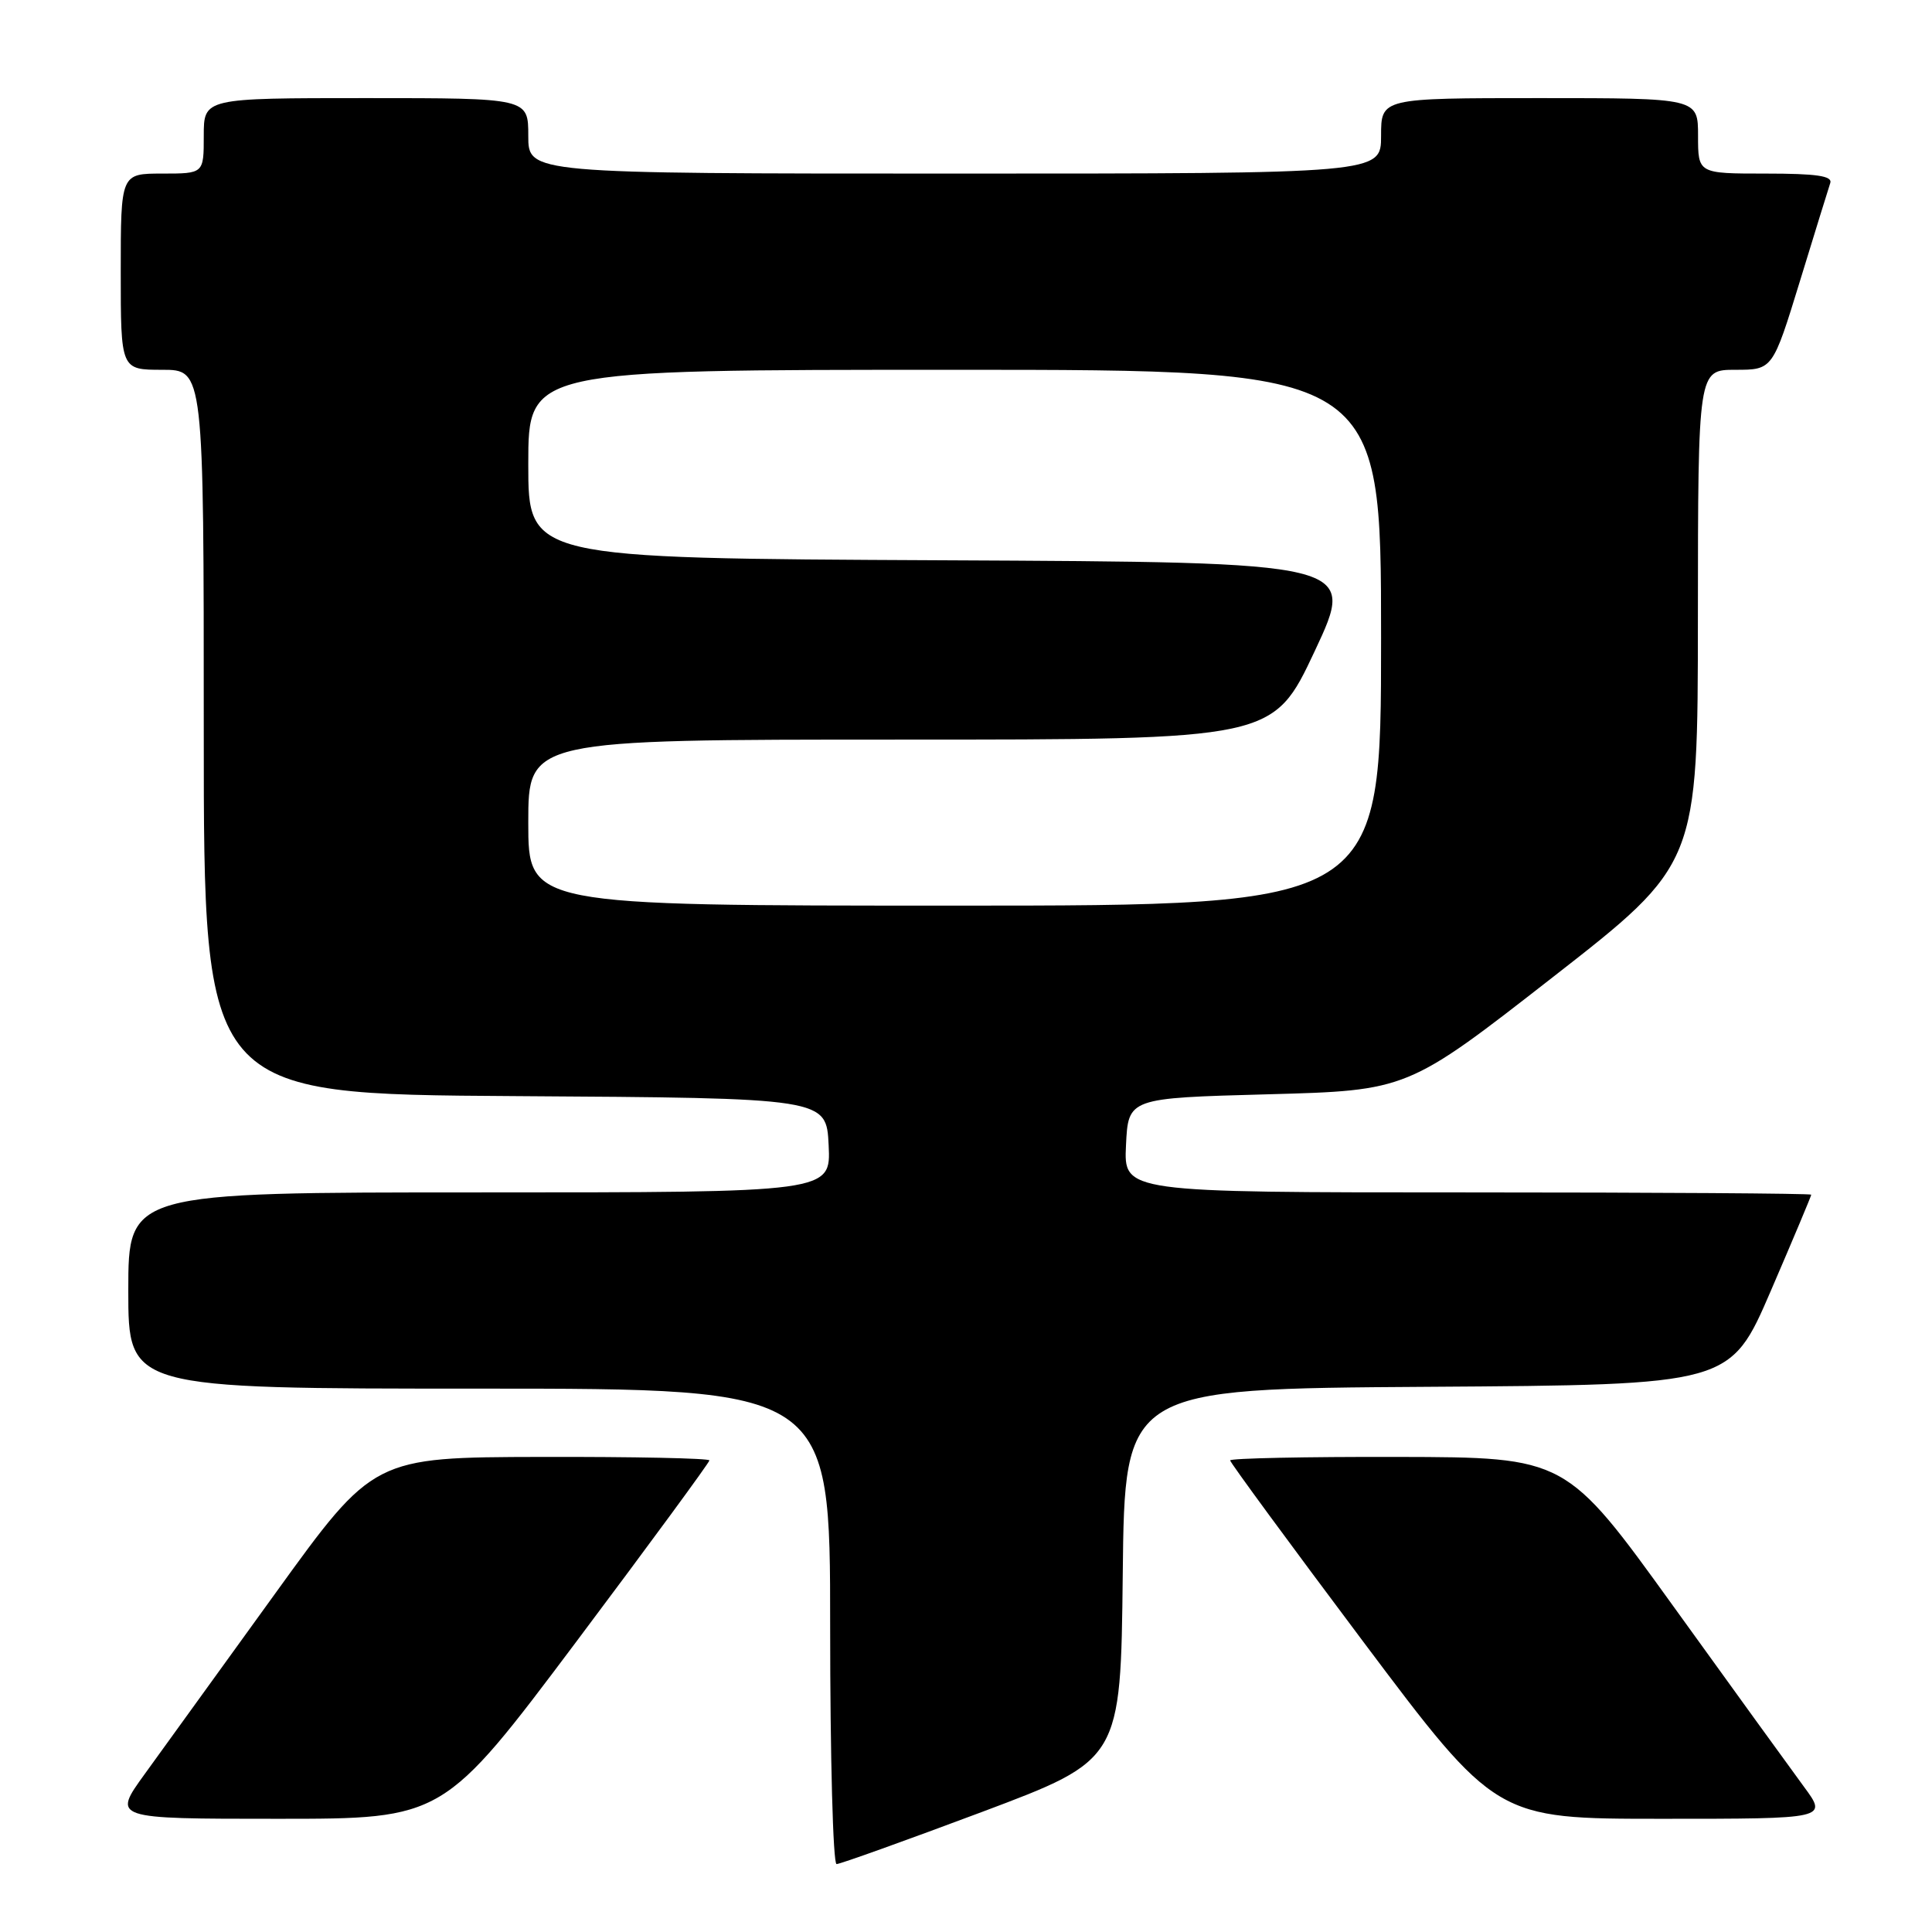 <?xml version="1.0" encoding="UTF-8" standalone="no"?>
<!DOCTYPE svg PUBLIC "-//W3C//DTD SVG 1.1//EN" "http://www.w3.org/Graphics/SVG/1.1/DTD/svg11.dtd" >
<svg xmlns="http://www.w3.org/2000/svg" xmlns:xlink="http://www.w3.org/1999/xlink" version="1.1" viewBox="0 0 256 256">
 <g >
 <path fill="currentColor"
d=" M 130.10 240.10 C 148.50 233.19 148.50 233.19 148.77 208.61 C 149.03 184.02 149.03 184.02 189.15 183.76 C 229.27 183.50 229.27 183.50 234.64 171.05 C 237.59 164.21 240.00 158.47 240.00 158.30 C 240.00 158.14 219.50 158.00 194.45 158.00 C 148.90 158.00 148.90 158.00 149.20 151.75 C 149.50 145.50 149.50 145.50 168.00 145.00 C 186.50 144.50 186.50 144.50 205.73 129.50 C 224.97 114.50 224.97 114.50 224.98 81.75 C 225.00 49.00 225.00 49.00 229.94 49.00 C 234.89 49.00 234.89 49.00 238.50 37.25 C 240.48 30.79 242.29 24.94 242.52 24.25 C 242.83 23.31 240.70 23.00 233.97 23.00 C 225.00 23.00 225.00 23.00 225.00 18.00 C 225.00 13.00 225.00 13.00 204.00 13.00 C 183.00 13.00 183.00 13.00 183.00 18.00 C 183.00 23.00 183.00 23.00 126.50 23.00 C 70.00 23.00 70.00 23.00 70.00 18.00 C 70.00 13.00 70.00 13.00 48.50 13.00 C 27.00 13.00 27.00 13.00 27.00 18.00 C 27.00 23.00 27.00 23.00 21.50 23.00 C 16.00 23.00 16.00 23.00 16.00 36.00 C 16.00 49.00 16.00 49.00 21.50 49.00 C 27.00 49.00 27.00 49.00 27.00 96.99 C 27.00 144.98 27.00 144.98 68.25 145.24 C 109.50 145.50 109.50 145.50 109.80 151.75 C 110.10 158.00 110.10 158.00 63.55 158.00 C 17.00 158.00 17.00 158.00 17.00 171.00 C 17.00 184.00 17.00 184.00 63.50 184.00 C 110.00 184.00 110.00 184.00 110.00 215.50 C 110.00 232.82 110.38 247.00 110.85 247.00 C 111.32 247.00 119.98 243.89 130.10 240.10 Z  M 76.38 217.51 C 86.07 204.59 94.00 193.79 94.00 193.51 C 94.00 193.23 83.99 193.02 71.75 193.05 C 49.50 193.10 49.50 193.10 36.50 211.10 C 29.35 221.00 21.56 231.78 19.19 235.05 C 14.88 241.00 14.88 241.00 36.82 241.00 C 58.75 241.00 58.75 241.00 76.38 217.51 Z  M 239.03 236.75 C 237.31 234.41 229.51 223.64 221.70 212.80 C 207.50 193.10 207.50 193.10 185.25 193.05 C 173.01 193.02 163.00 193.23 163.00 193.51 C 163.00 193.79 170.93 204.59 180.62 217.51 C 198.25 241.00 198.25 241.00 220.21 241.00 C 242.17 241.00 242.17 241.00 239.03 236.75 Z  M 70.00 109.00 C 70.00 98.00 70.00 98.00 119.35 98.00 C 168.70 98.00 168.70 98.00 174.22 86.25 C 179.73 74.50 179.73 74.50 124.87 74.24 C 70.00 73.98 70.00 73.98 70.00 61.49 C 70.00 49.00 70.00 49.00 126.50 49.00 C 183.00 49.00 183.00 49.00 183.00 84.50 C 183.00 120.00 183.00 120.00 126.50 120.00 C 70.00 120.00 70.00 120.00 70.00 109.00 Z "/>
</g>
</svg>
